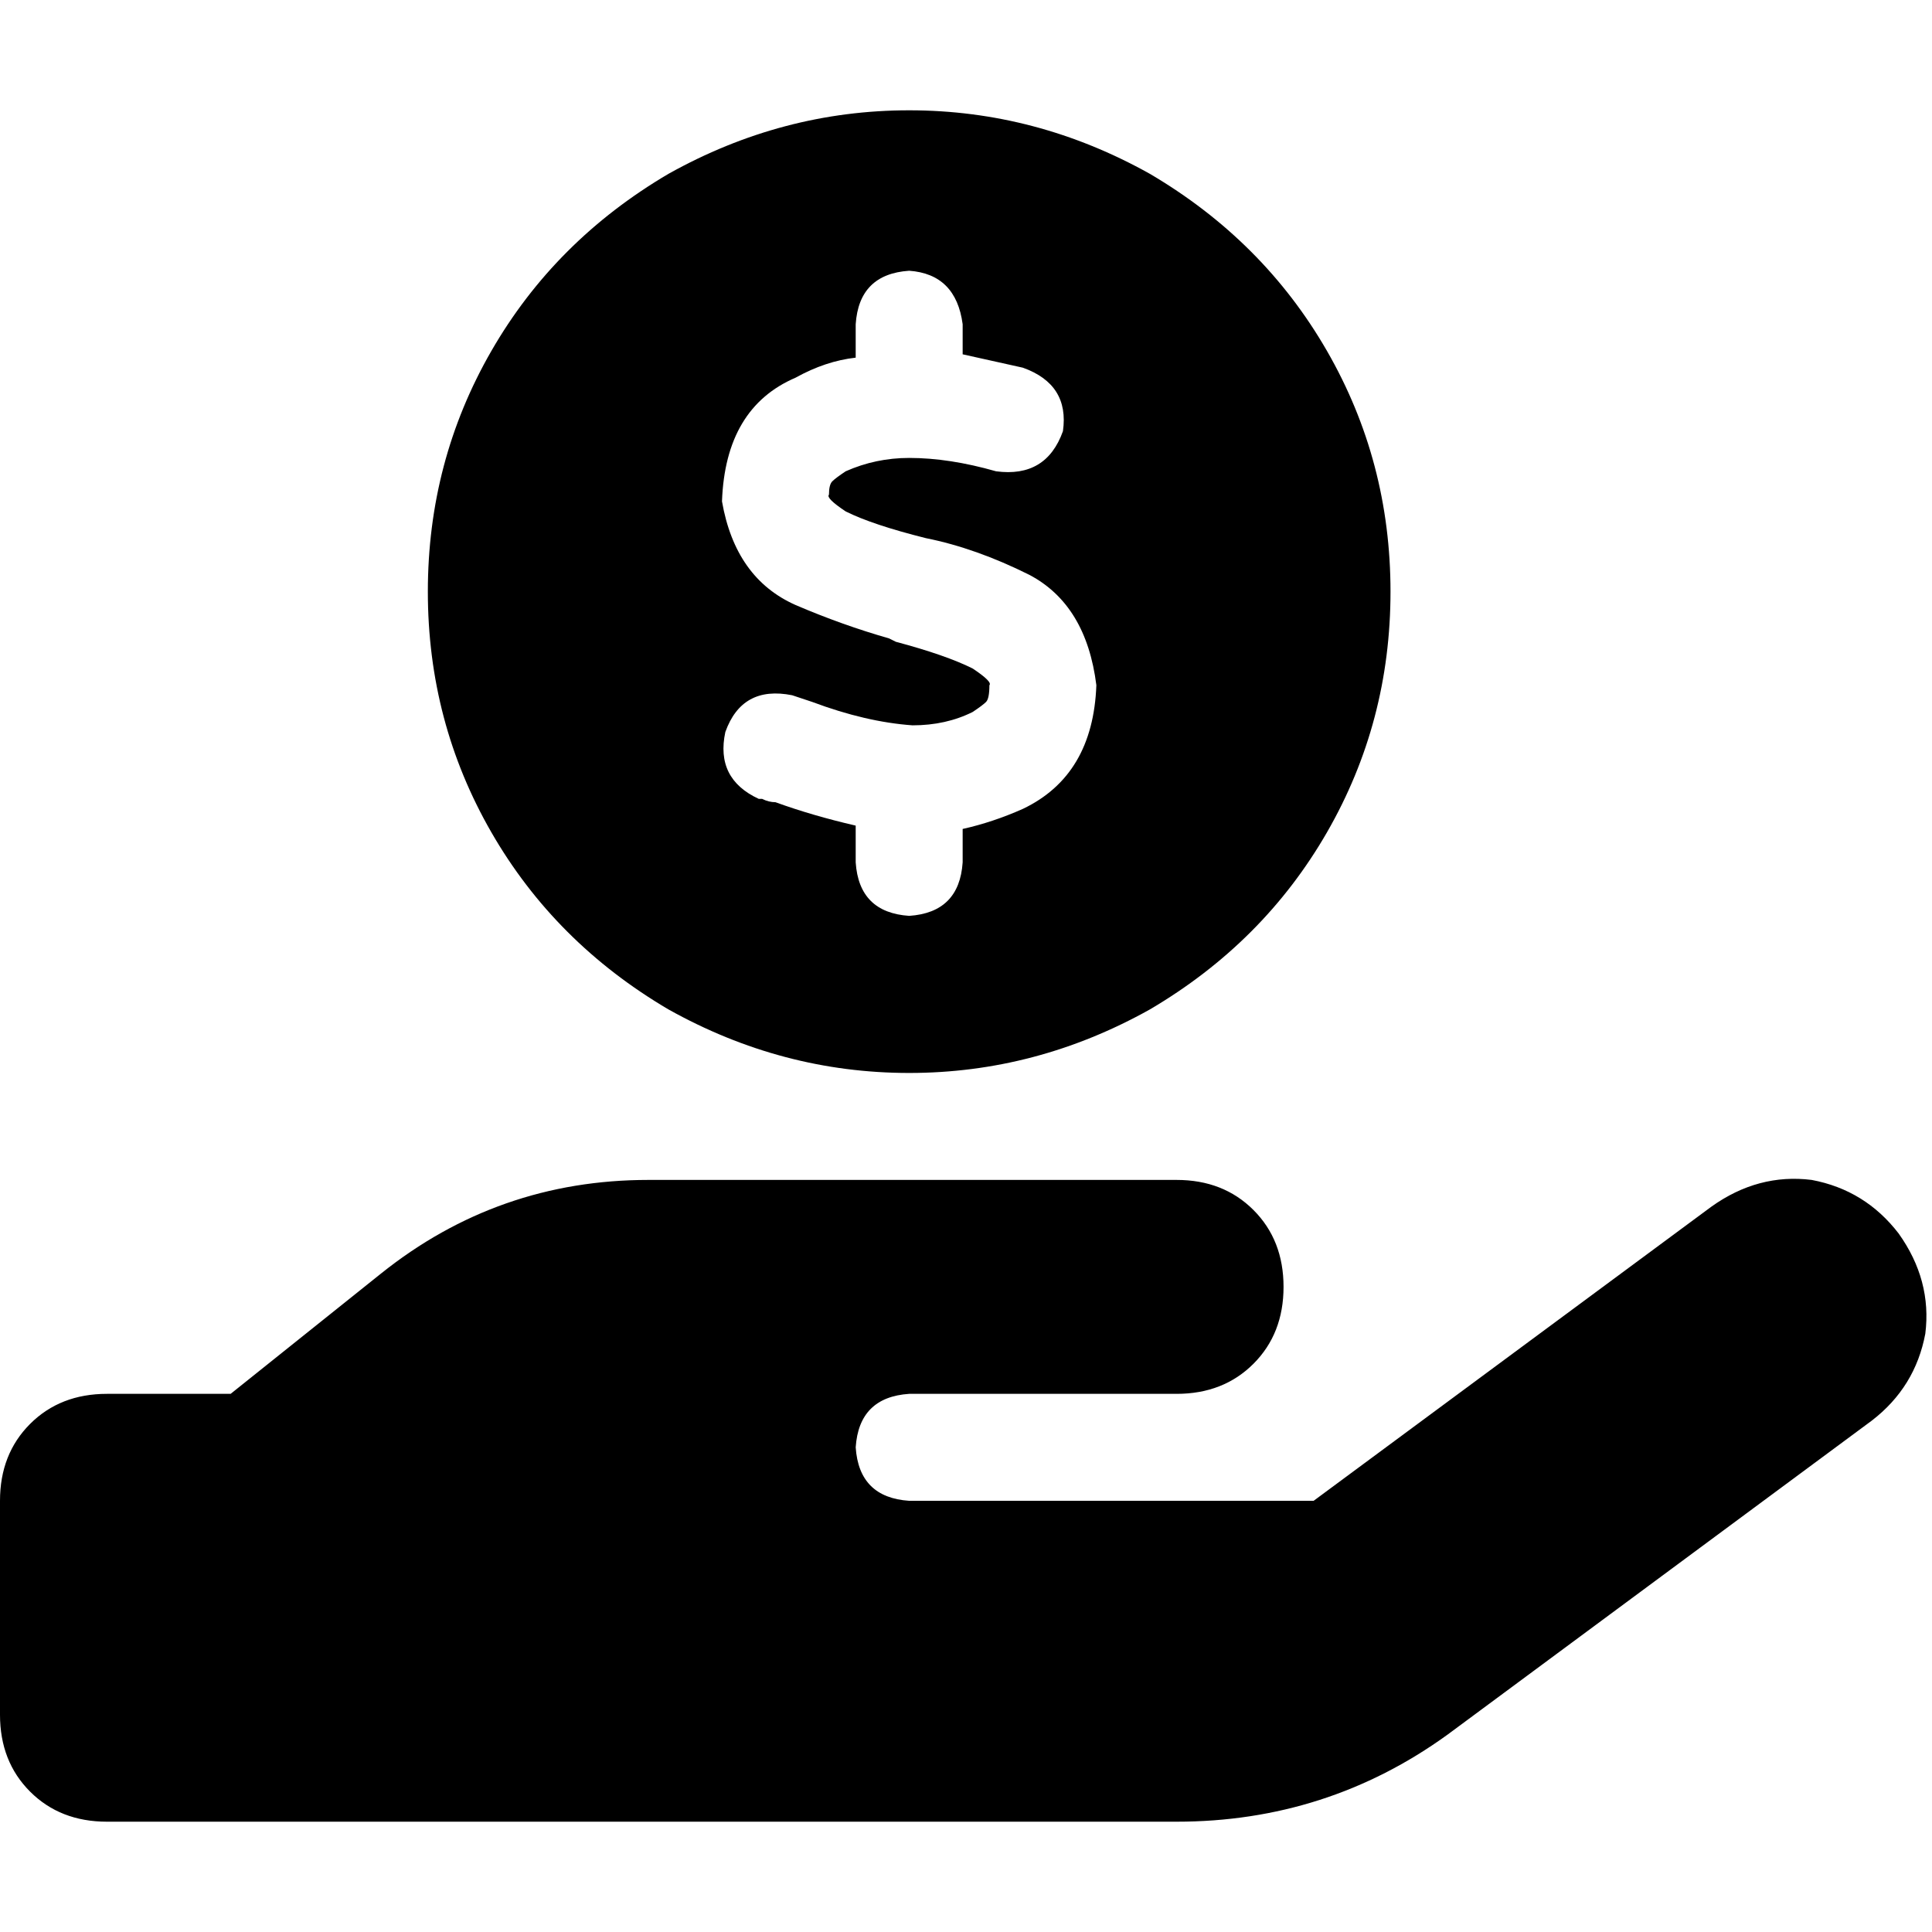 <svg xmlns="http://www.w3.org/2000/svg" viewBox="0 0 512 512">
  <path d="M 113.384 156.789 Q 113.384 122.242 130.215 93.01 L 130.215 93.01 L 130.215 93.01 Q 147.045 63.779 177.163 46.062 Q 207.28 29.232 240.941 29.232 Q 274.602 29.232 304.72 46.062 Q 334.837 63.779 351.668 93.01 Q 368.498 122.242 368.498 156.789 Q 368.498 191.336 351.668 220.567 Q 334.837 249.799 304.72 267.516 Q 274.602 284.346 240.941 284.346 Q 207.28 284.346 177.163 267.516 Q 147.045 249.799 130.215 220.567 Q 113.384 191.336 113.384 156.789 L 113.384 156.789 Z M 220.567 127.557 Q 221.453 126.671 224.111 124.9 Q 232.083 121.356 240.941 121.356 Q 251.571 121.356 263.972 124.9 Q 277.26 126.671 281.689 114.27 Q 283.46 101.869 271.059 97.439 Q 263.087 95.668 255.114 93.896 L 255.114 85.924 L 255.114 85.924 Q 253.343 72.637 240.941 71.751 Q 227.654 72.637 226.768 85.924 L 226.768 94.782 L 226.768 94.782 Q 218.796 95.668 210.824 100.097 Q 192.221 108.069 191.336 132.872 Q 194.879 153.246 210.824 160.332 Q 223.225 165.647 235.626 169.19 L 237.398 170.076 L 237.398 170.076 Q 250.685 173.619 257.772 177.163 Q 263.087 180.706 262.201 181.592 Q 262.201 185.135 261.315 186.021 Q 260.429 186.907 257.772 188.678 Q 250.685 192.221 241.827 192.221 Q 229.426 191.336 215.253 186.021 Q 212.595 185.135 209.938 184.249 Q 196.651 181.592 192.221 193.993 Q 189.564 206.394 201.08 211.709 Q 201.965 211.709 201.965 211.709 Q 203.737 212.595 205.509 212.595 L 205.509 212.595 L 205.509 212.595 L 205.509 212.595 L 205.509 212.595 Q 205.509 212.595 205.509 212.595 Q 215.253 216.138 226.768 218.796 L 226.768 228.54 L 226.768 228.54 Q 227.654 241.827 240.941 242.713 Q 254.228 241.827 255.114 228.54 L 255.114 219.682 L 255.114 219.682 Q 263.087 217.91 271.059 214.367 Q 289.661 205.509 290.547 181.592 Q 287.889 160.332 272.83 152.36 Q 258.657 145.273 245.37 142.616 L 245.37 142.616 L 245.37 142.616 Q 231.197 139.073 224.111 135.529 Q 218.796 131.986 219.682 131.1 Q 219.682 131.1 219.682 131.1 L 219.682 131.1 L 219.682 131.1 Q 219.682 128.443 220.567 127.557 L 220.567 127.557 Z M 503.142 326.865 Q 512 339.266 510.228 353.439 L 510.228 353.439 L 510.228 353.439 Q 507.571 367.612 496.055 376.471 L 383.557 459.737 L 383.557 459.737 Q 351.668 482.768 311.806 482.768 L 170.076 482.768 L 28.346 482.768 Q 15.945 482.768 7.972 474.796 Q 0 466.824 0 454.422 L 0 397.73 L 0 397.73 Q 0 385.329 7.972 377.356 Q 15.945 369.384 28.346 369.384 L 61.121 369.384 L 61.121 369.384 L 100.983 337.495 L 100.983 337.495 Q 131.986 312.692 171.848 312.692 L 240.941 312.692 L 311.806 312.692 Q 324.208 312.692 332.18 320.664 Q 340.152 328.637 340.152 341.038 Q 340.152 353.439 332.18 361.412 Q 324.208 369.384 311.806 369.384 L 255.114 369.384 L 240.941 369.384 Q 227.654 370.27 226.768 383.557 Q 227.654 396.844 240.941 397.73 L 348.125 397.73 L 348.125 397.73 L 453.536 319.779 L 453.536 319.779 Q 465.938 310.92 480.111 312.692 Q 494.284 315.349 503.142 326.865 L 503.142 326.865 Z M 171.848 369.384 L 171.848 369.384 L 171.848 369.384 L 171.848 369.384 L 170.962 369.384 L 170.962 369.384 Q 170.962 369.384 170.962 369.384 Q 170.962 369.384 171.848 369.384 L 171.848 369.384 Z" />
</svg>